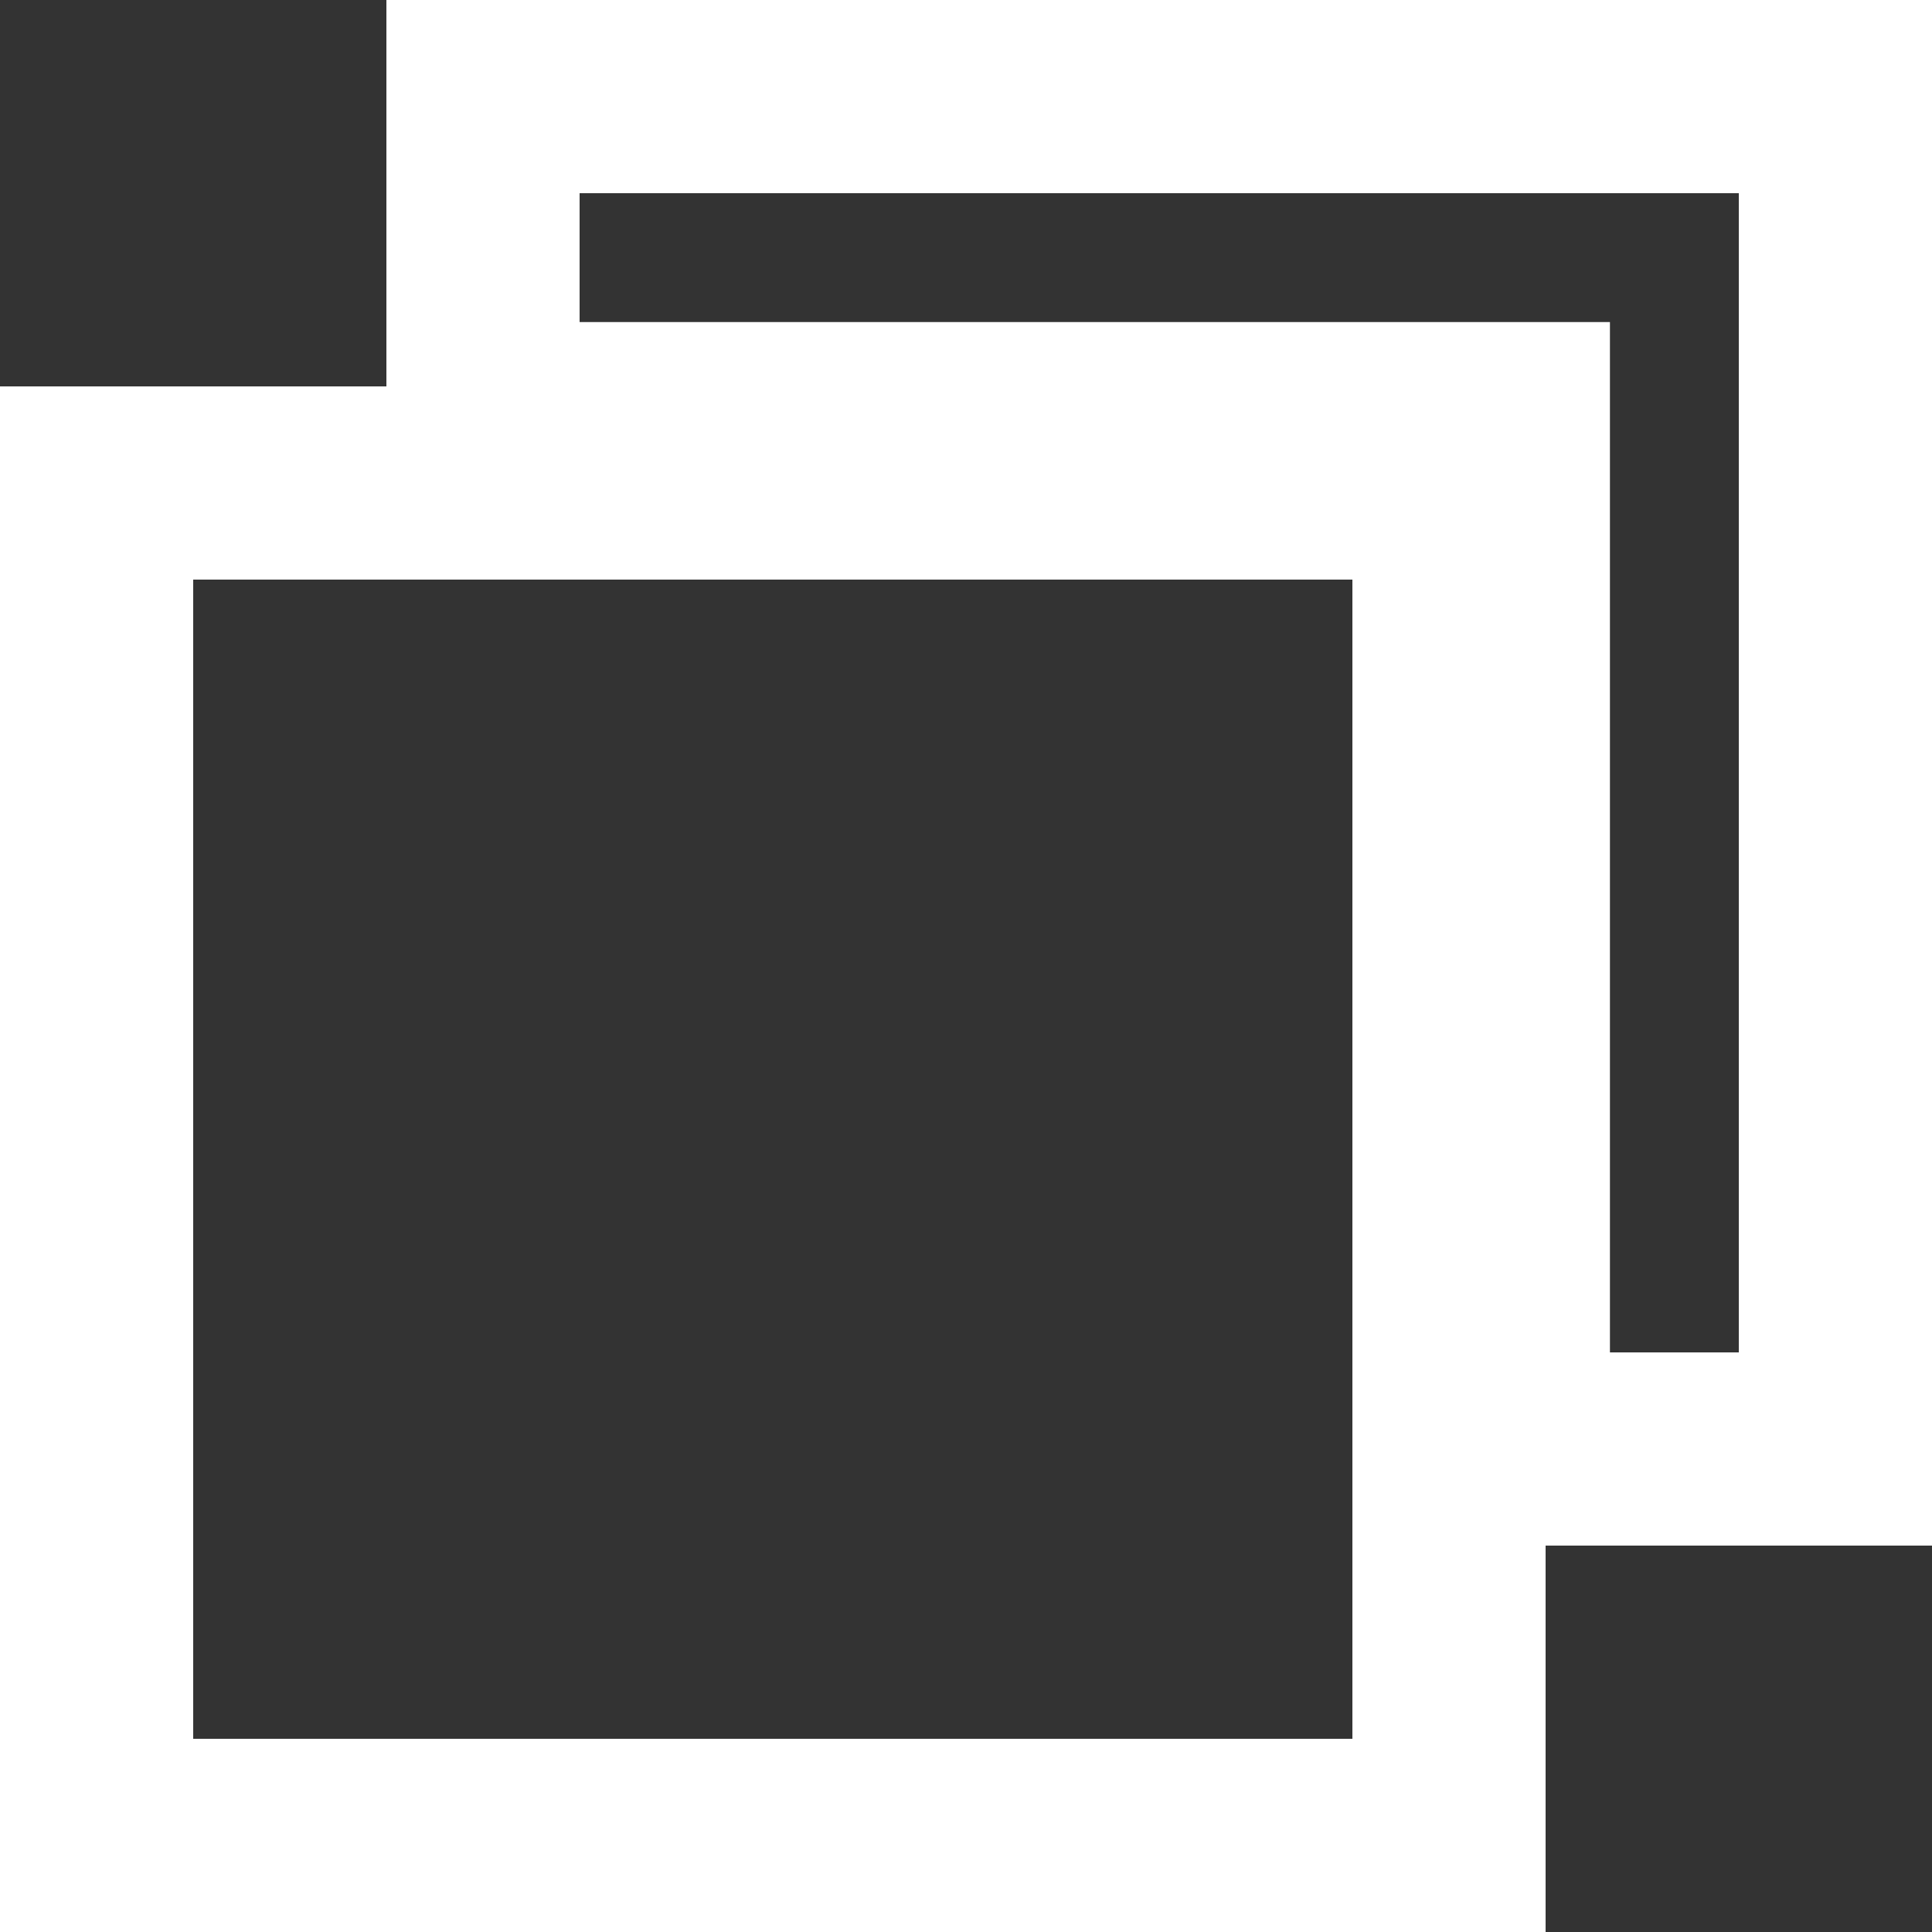 <svg width="12" height="12" viewBox="0 0 10 10" fill="none" xmlns="http://www.w3.org/2000/svg">
<rect x="0" y="0" width="10" height="10" fill="#333333" stroke="none"/>
<path d="M5 2.167H2.5V0.5H9.5V7.5H7.833V5.333V2.667V2.167H7.333H5Z" stroke="white"/>
<rect x="0.5" y="2.5" width="7" height="7" stroke="white"/>
</svg>
